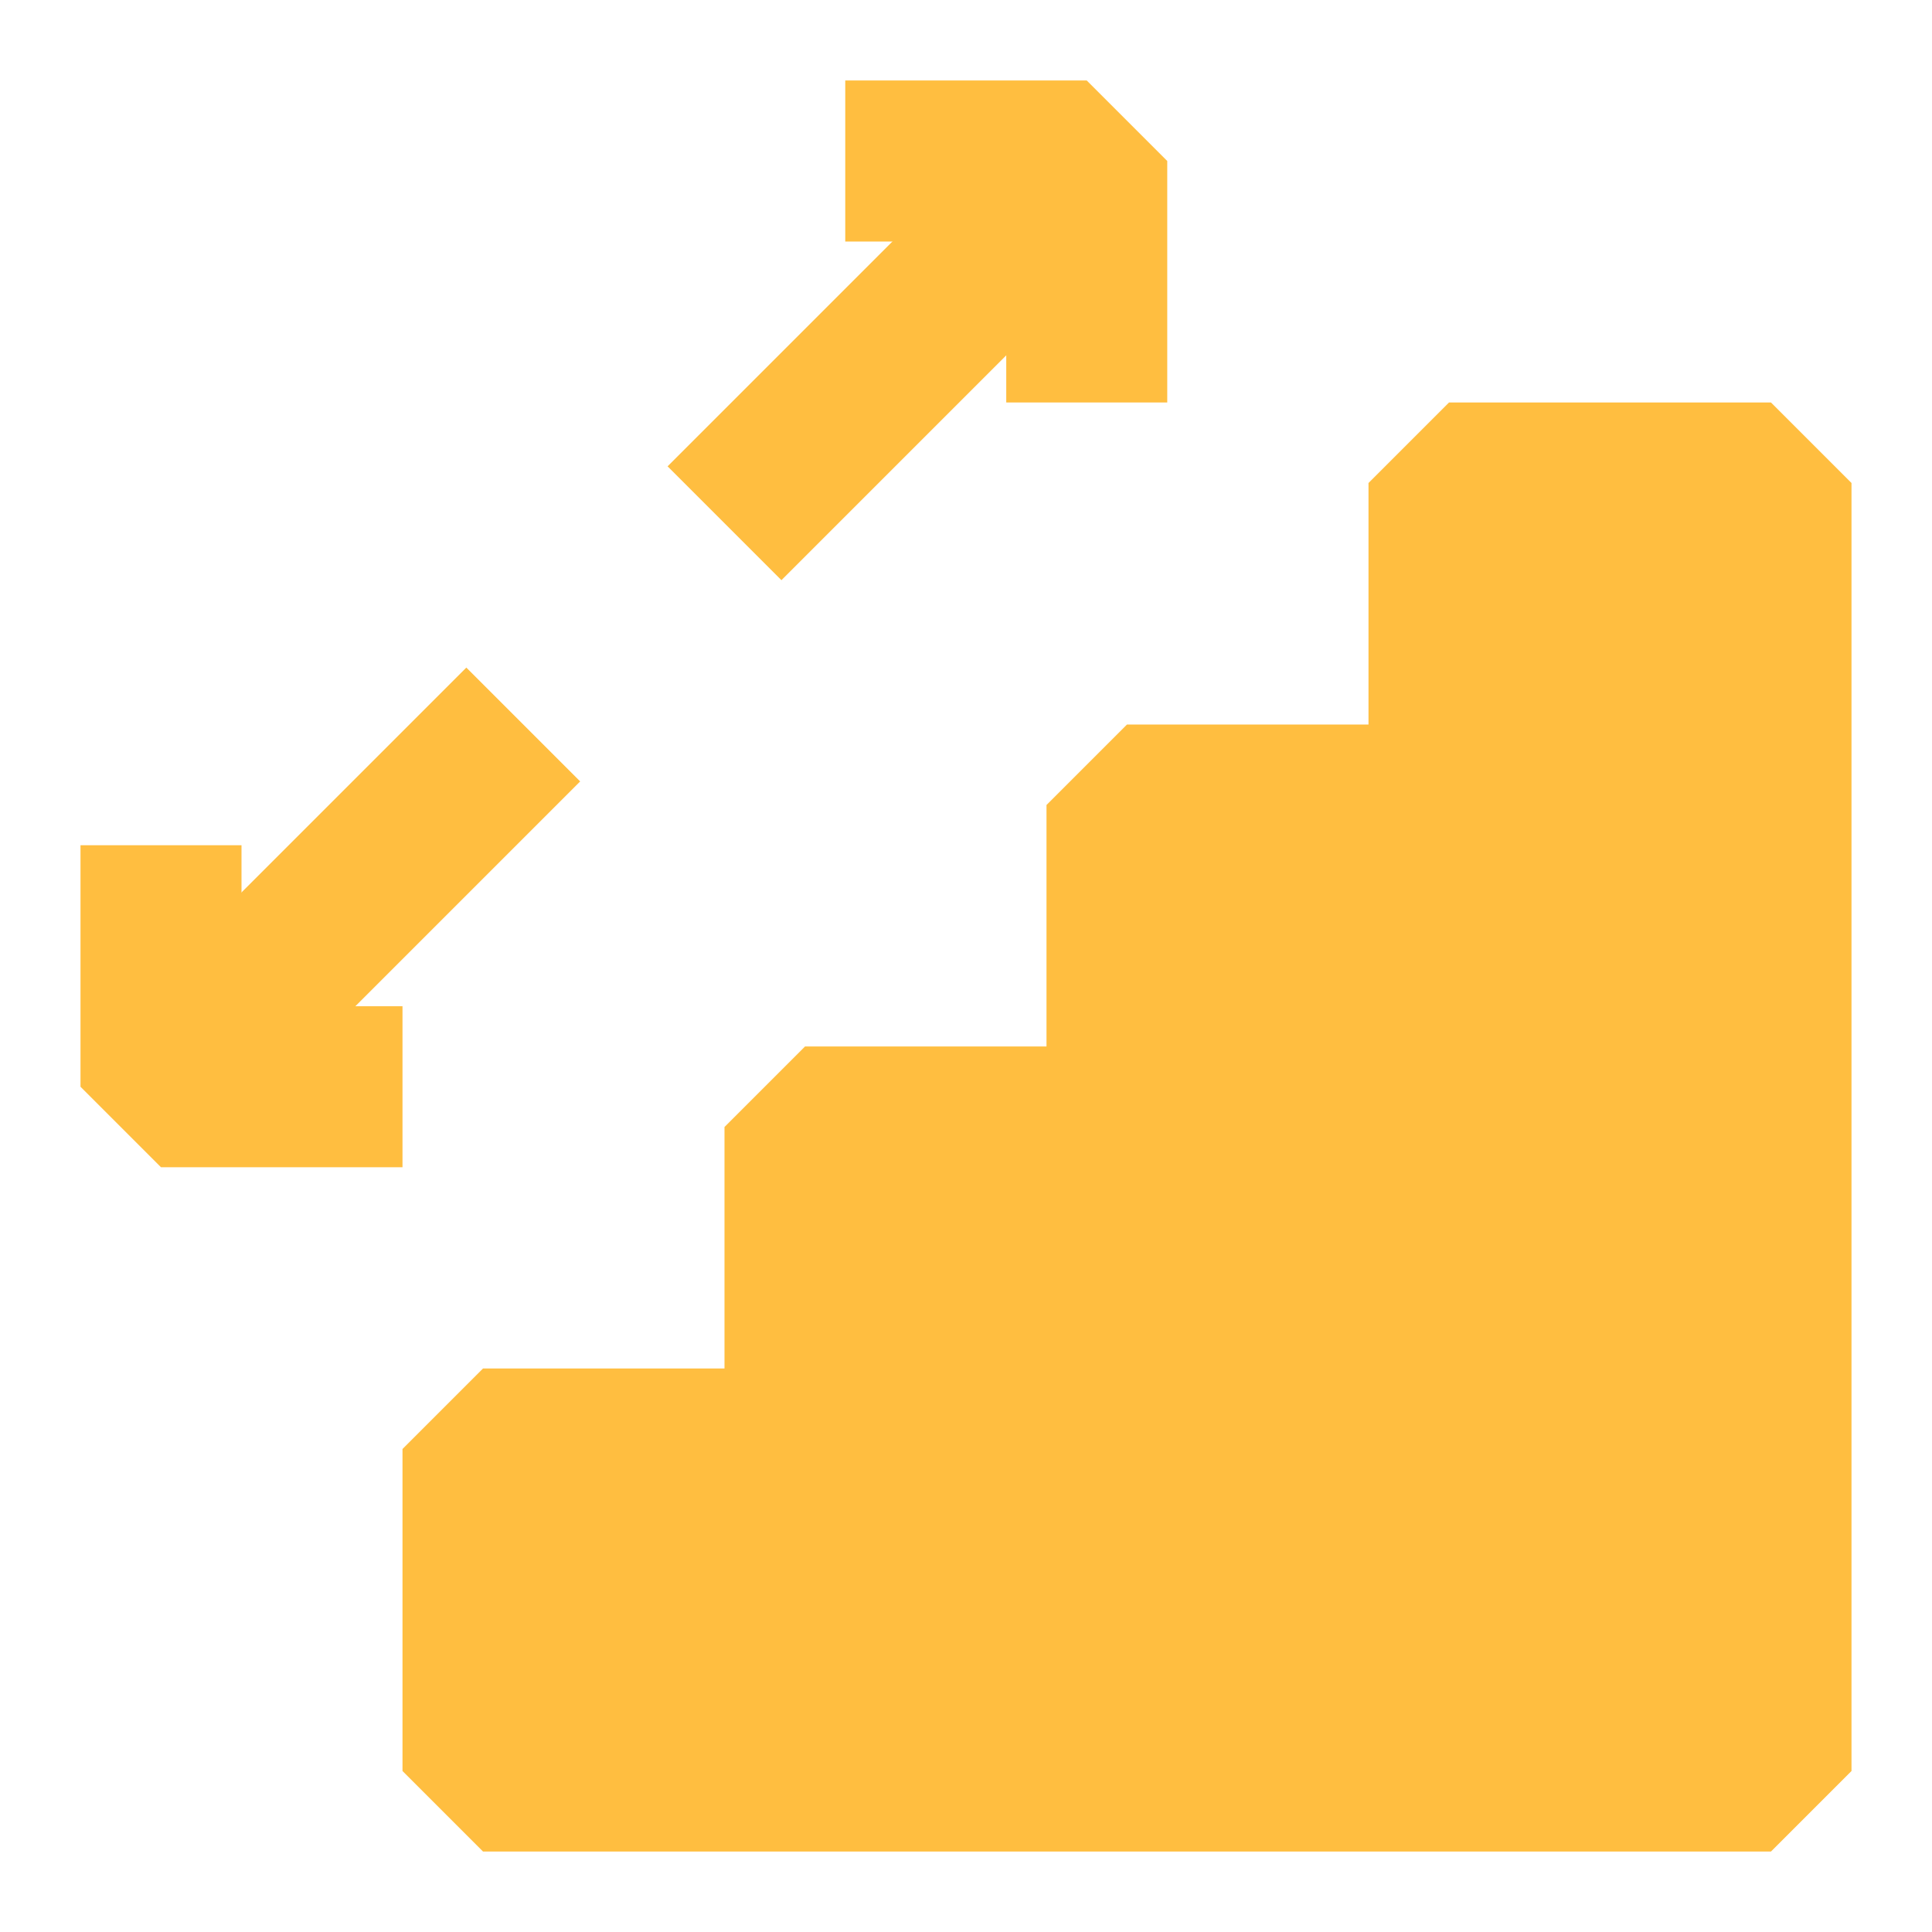 <?xml version="1.0" encoding="UTF-8"?><svg width="24" height="24" viewBox="0 0 48 48" fill="none" xmlns="http://www.w3.org/2000/svg"><path d="M12 36V44H44V12H36V20H28V28H20V36H12Z" fill="#ffbe40" stroke="#ffbe40" stroke-width="4" stroke-linecap="butt" stroke-linejoin="bevel"/><path d="M18 13L27 4" stroke="#ffbe40" stroke-width="4" stroke-linecap="butt" stroke-linejoin="bevel"/><path d="M21 4H27V10" stroke="#ffbe40" stroke-width="4" stroke-linecap="butt" stroke-linejoin="bevel"/><path d="M10 27H4V21" stroke="#ffbe40" stroke-width="4" stroke-linecap="butt" stroke-linejoin="bevel"/><path d="M13 18L4 27" stroke="#ffbe40" stroke-width="4" stroke-linecap="butt" stroke-linejoin="bevel"/></svg>